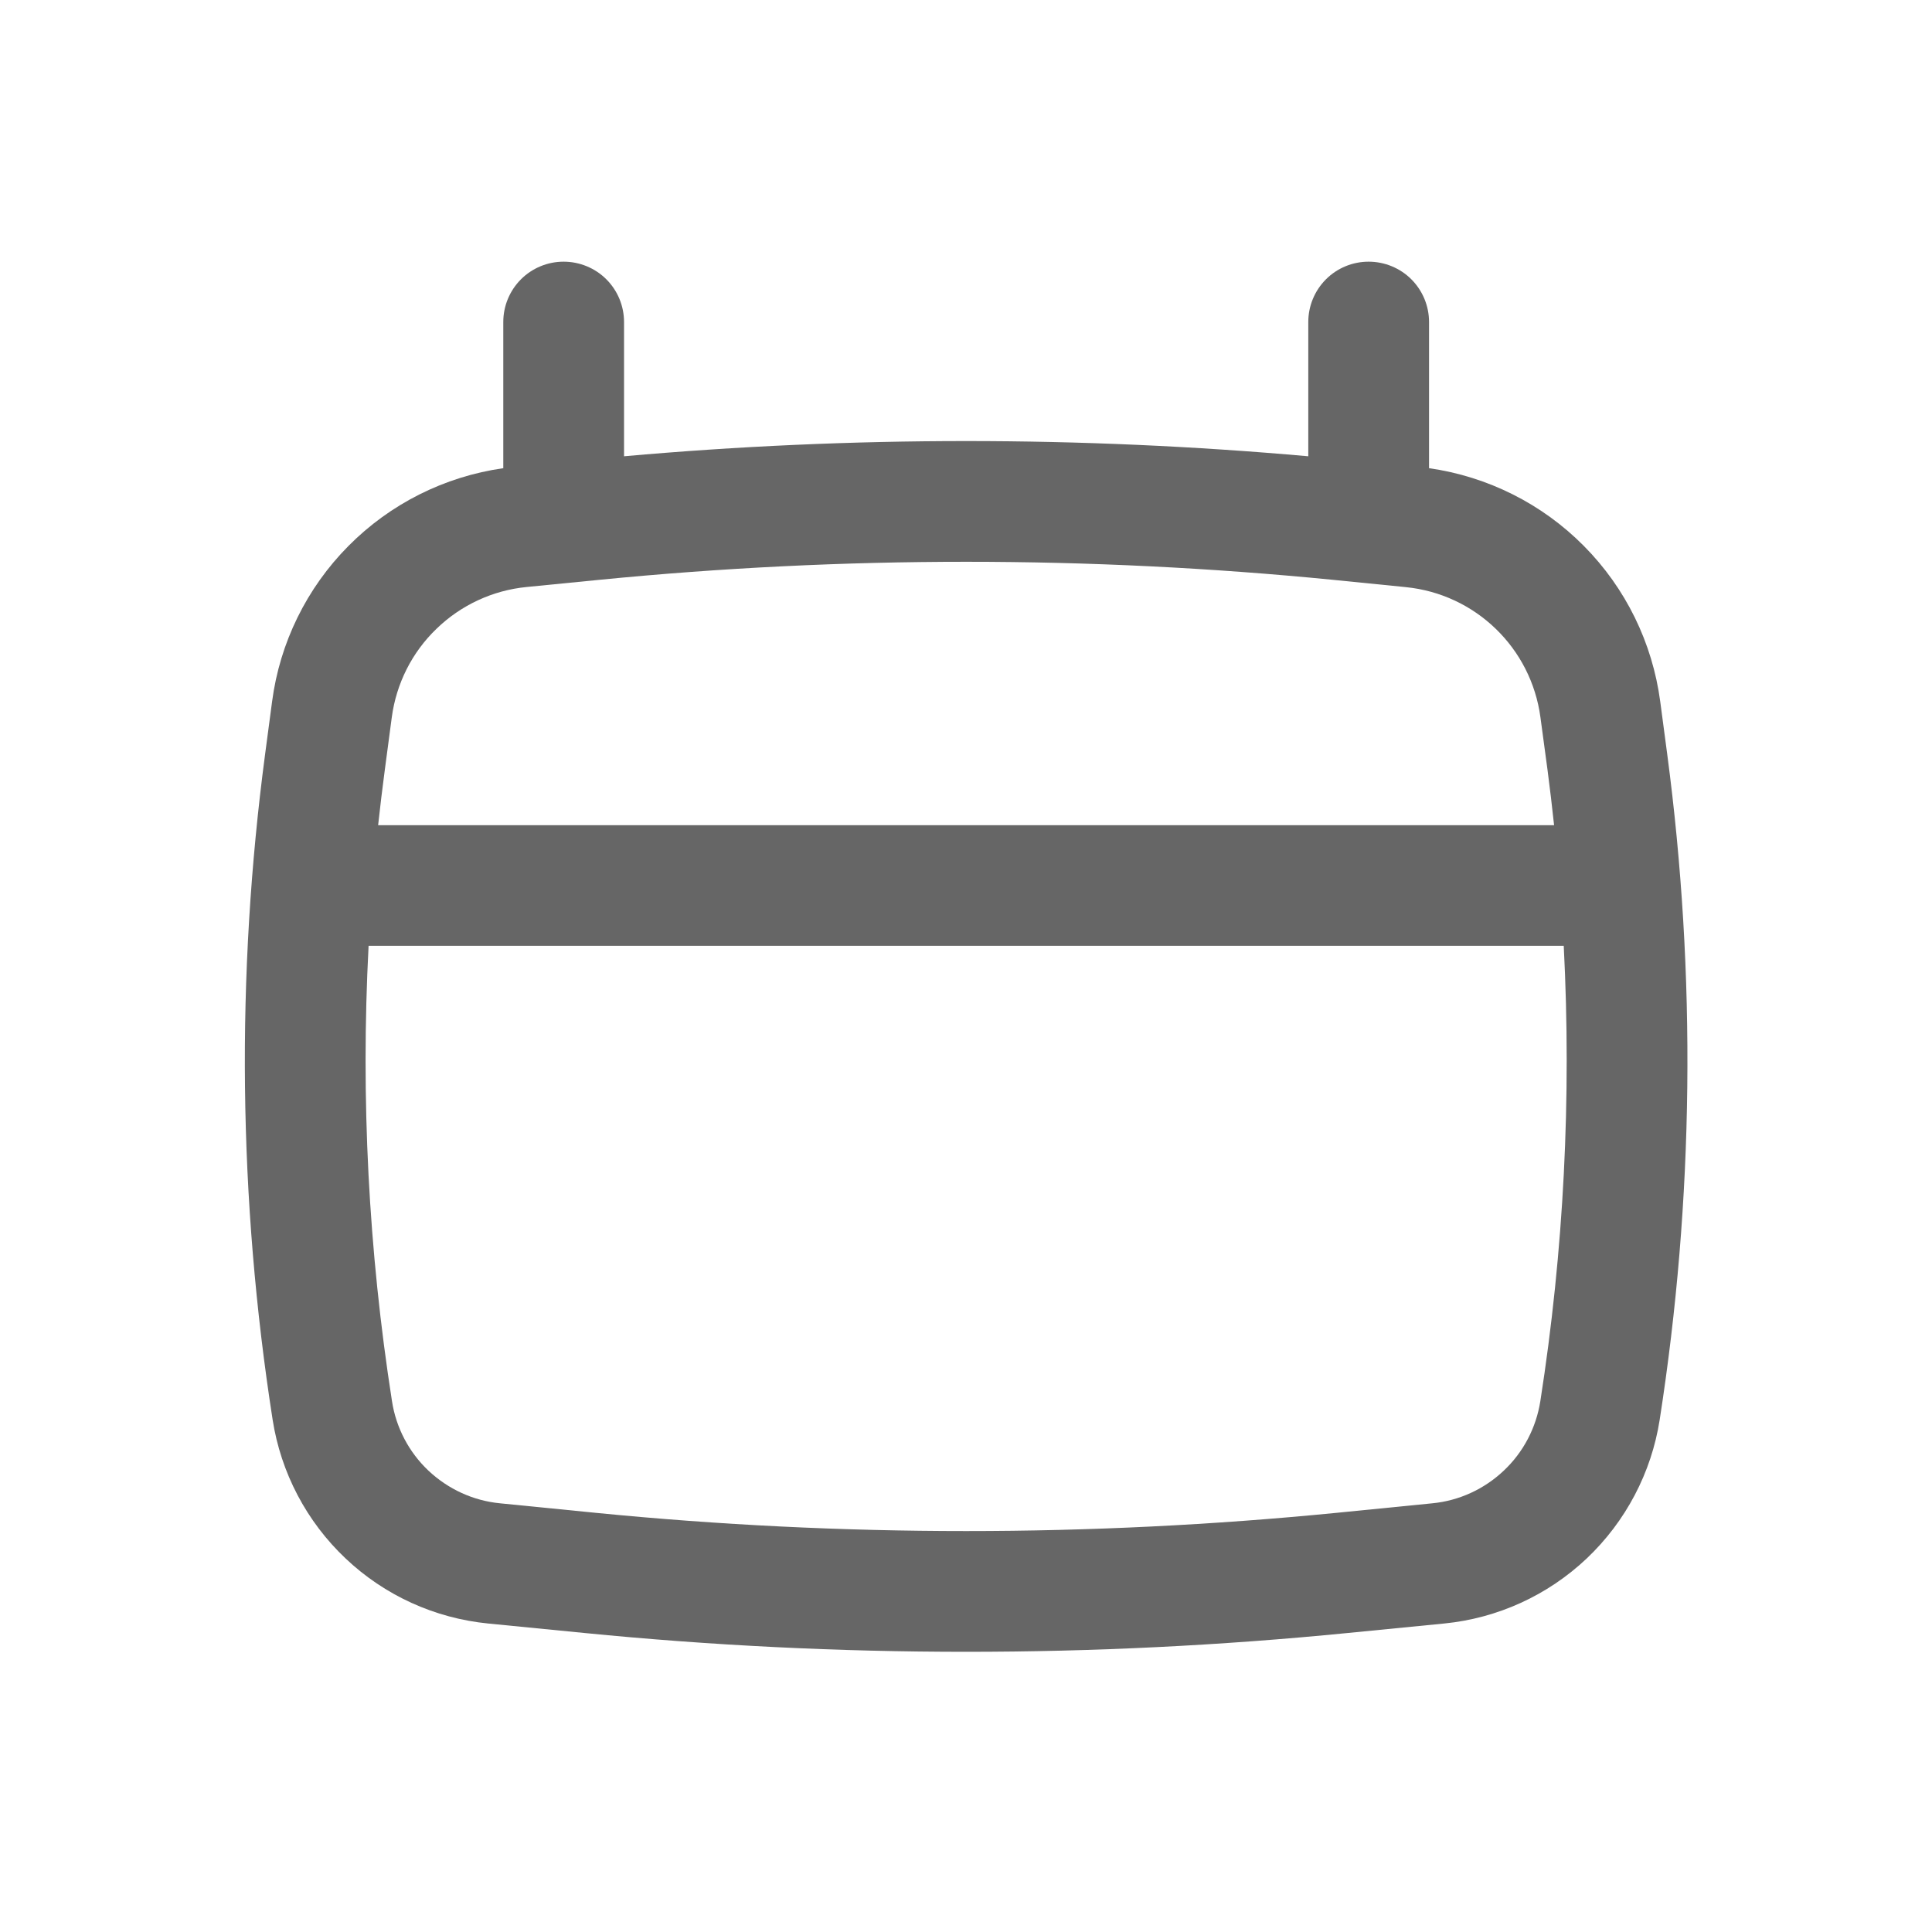 <svg width="18" height="18" viewBox="0 0 18 18" fill="none" xmlns="http://www.w3.org/2000/svg">
<path fill-rule="evenodd" clip-rule="evenodd" d="M5.251 2.438C5.4 2.438 5.544 2.497 5.649 2.602C5.755 2.708 5.814 2.851 5.814 3V4.251C7.935 4.062 10.068 4.062 12.189 4.251V3C12.189 2.851 12.248 2.708 12.354 2.602C12.459 2.497 12.602 2.438 12.751 2.438C12.9 2.438 13.044 2.497 13.149 2.602C13.255 2.708 13.314 2.851 13.314 3V4.362C13.861 4.44 14.368 4.694 14.757 5.087C15.146 5.479 15.395 5.988 15.468 6.536L15.533 7.026C15.806 9.085 15.782 11.174 15.463 13.227C15.386 13.721 15.146 14.176 14.783 14.52C14.419 14.864 13.952 15.077 13.454 15.126L12.559 15.214C10.193 15.448 7.81 15.448 5.443 15.214L4.549 15.126C4.051 15.077 3.583 14.864 3.22 14.52C2.856 14.176 2.617 13.721 2.54 13.227C2.22 11.174 2.197 9.086 2.47 7.026L2.535 6.536C2.607 5.988 2.857 5.479 3.246 5.087C3.635 4.694 4.142 4.44 4.689 4.362V3C4.689 2.851 4.748 2.708 4.854 2.602C4.959 2.497 5.102 2.438 5.251 2.438ZM5.585 5.402C7.858 5.178 10.145 5.178 12.418 5.402L13.096 5.47C13.746 5.534 14.266 6.037 14.352 6.684L14.418 7.174C14.44 7.345 14.461 7.516 14.479 7.688H3.523C3.542 7.516 3.562 7.345 3.585 7.174L3.65 6.684C3.692 6.369 3.838 6.078 4.067 5.858C4.295 5.637 4.591 5.5 4.906 5.469L5.585 5.402ZM3.434 8.812C3.36 10.23 3.433 11.651 3.652 13.054C3.69 13.302 3.81 13.53 3.992 13.702C4.175 13.874 4.409 13.982 4.659 14.006L5.554 14.095C7.846 14.321 10.156 14.321 12.449 14.095L13.344 14.006C13.594 13.982 13.828 13.874 14.01 13.702C14.193 13.53 14.312 13.302 14.351 13.054C14.57 11.65 14.642 10.229 14.569 8.812H3.434Z" fill="#666666"/>
</svg>
